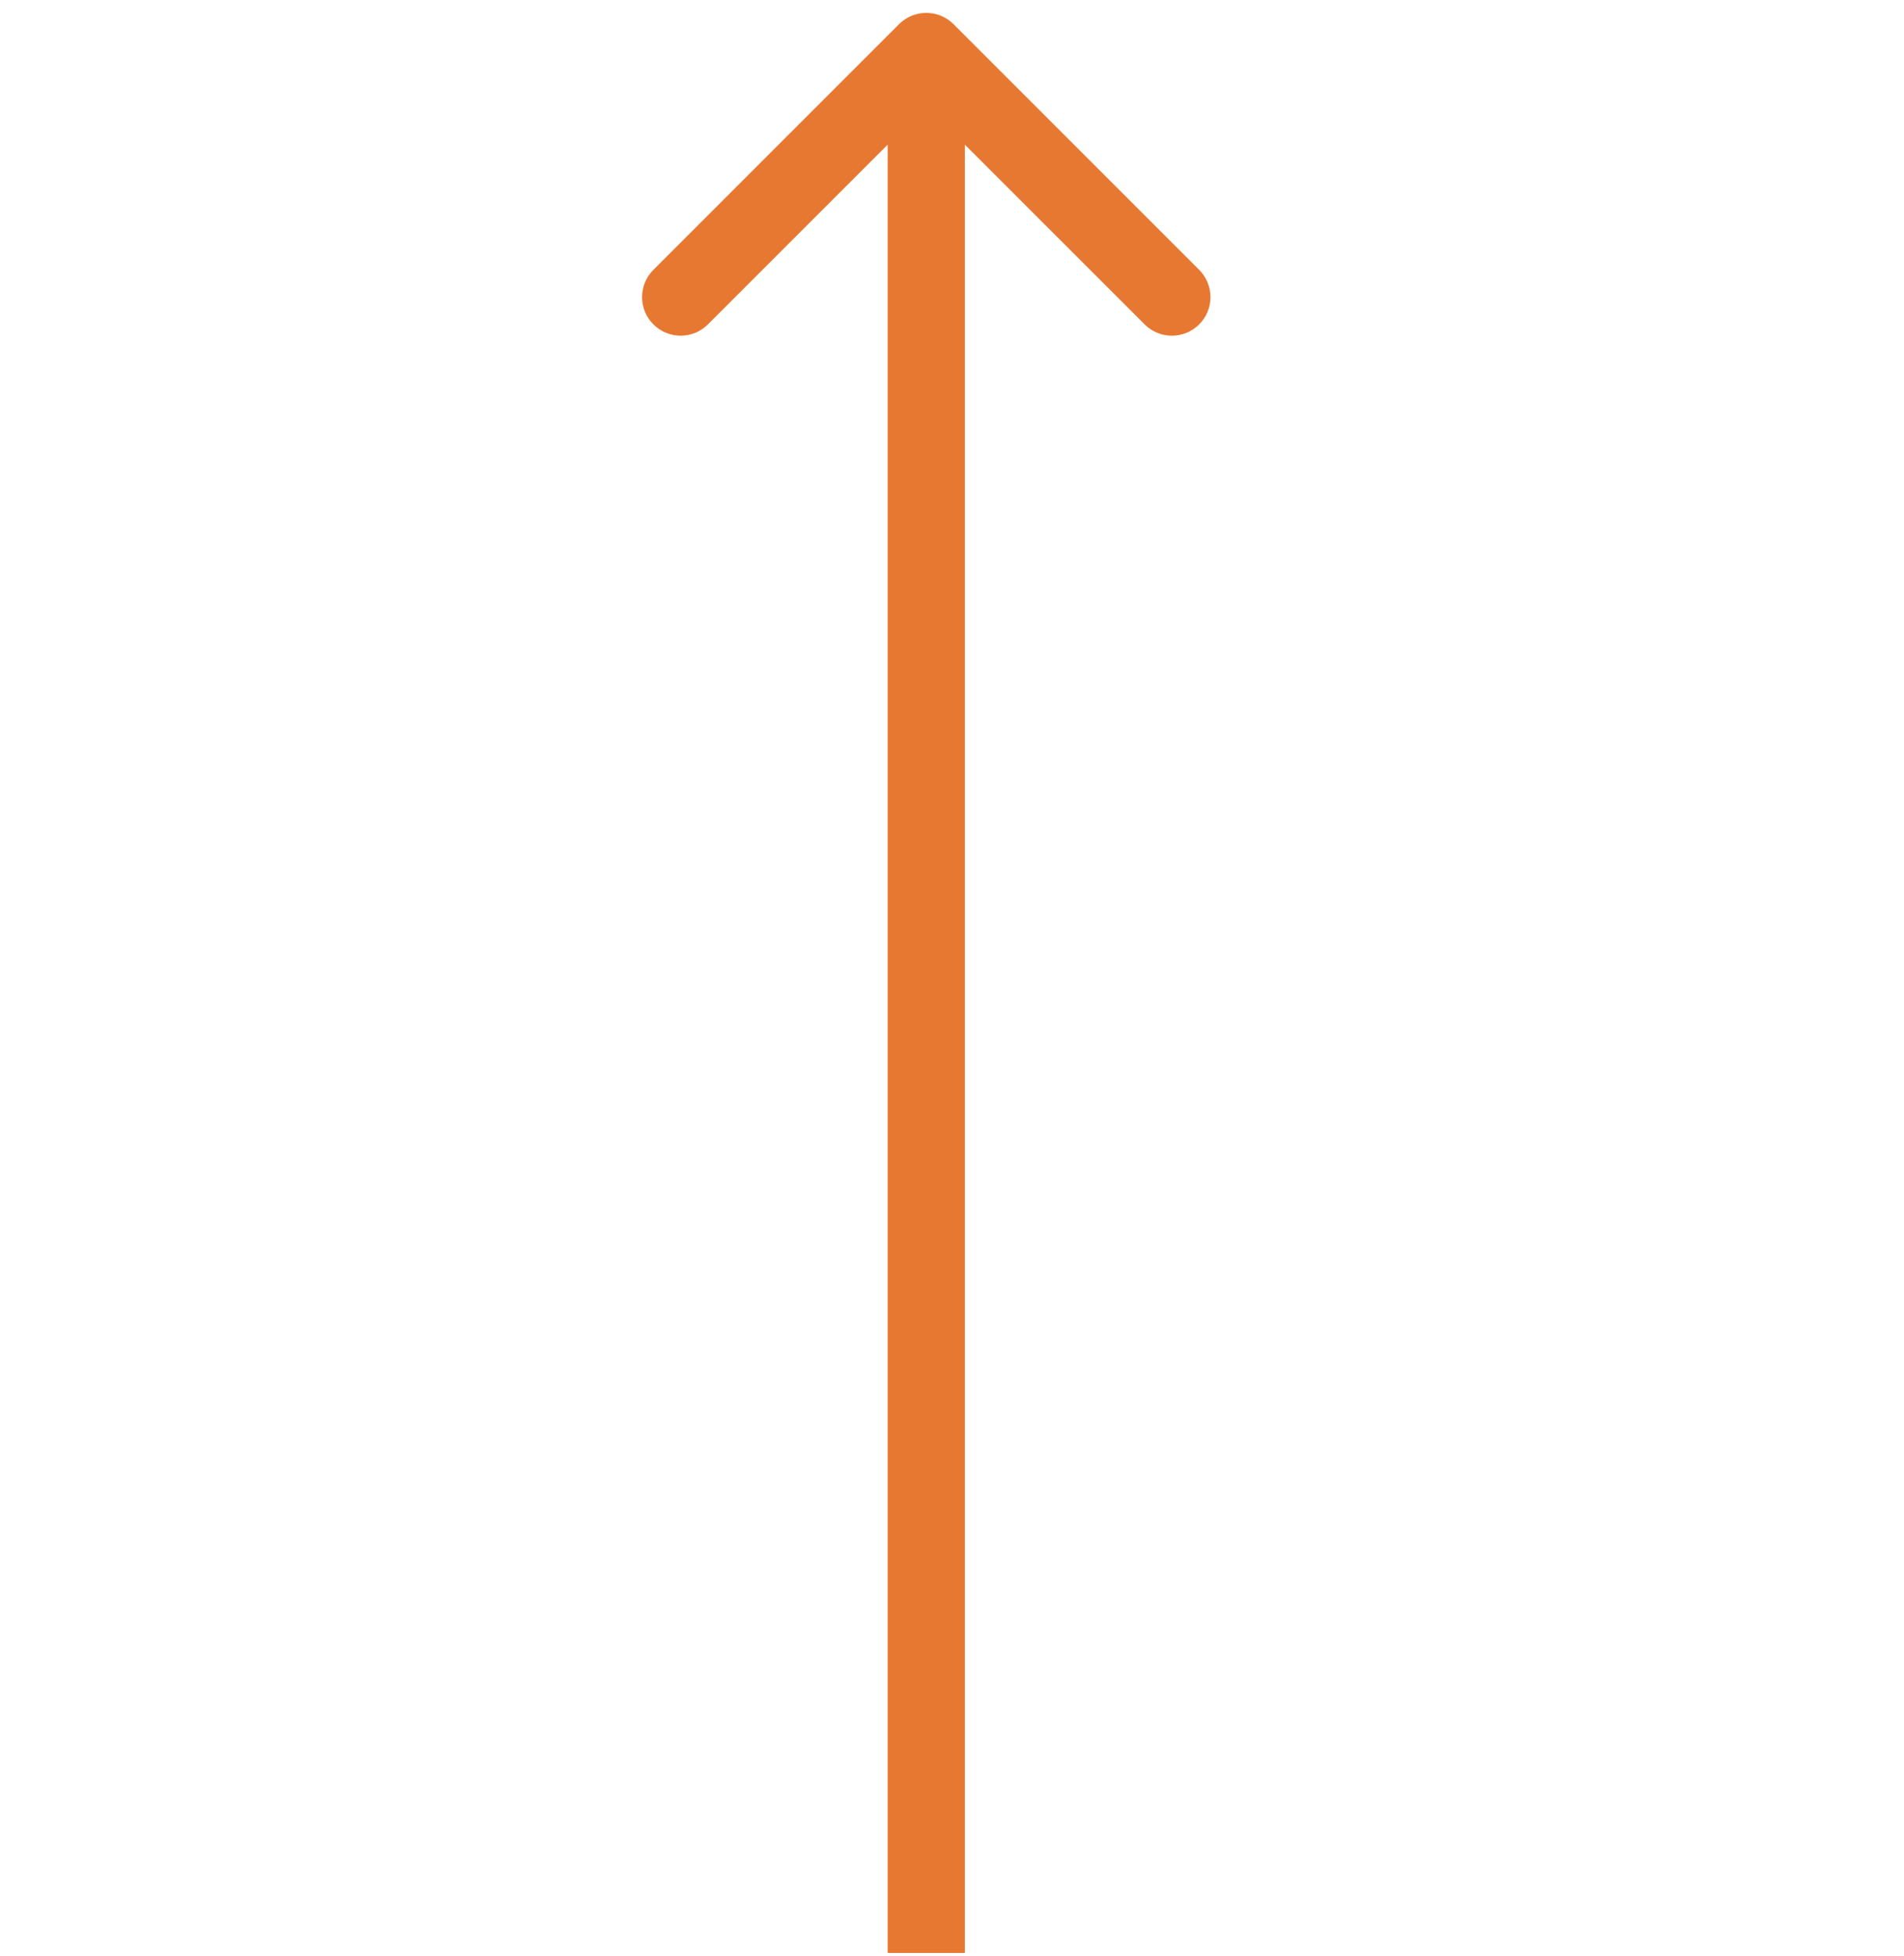 <svg width="37" height="38" viewBox="0 0 37 38" fill="none" xmlns="http://www.w3.org/2000/svg">
<path d="M18.53 0.47C18.237 0.177 17.763 0.177 17.47 0.47L12.697 5.243C12.404 5.536 12.404 6.011 12.697 6.303C12.99 6.596 13.464 6.596 13.757 6.303L18 2.061L22.243 6.303C22.535 6.596 23.01 6.596 23.303 6.303C23.596 6.011 23.596 5.536 23.303 5.243L18.53 0.47ZM18.75 37.947L18.75 1L17.25 1L17.25 37.947L18.75 37.947Z" fill="#E77832"/>
</svg>
